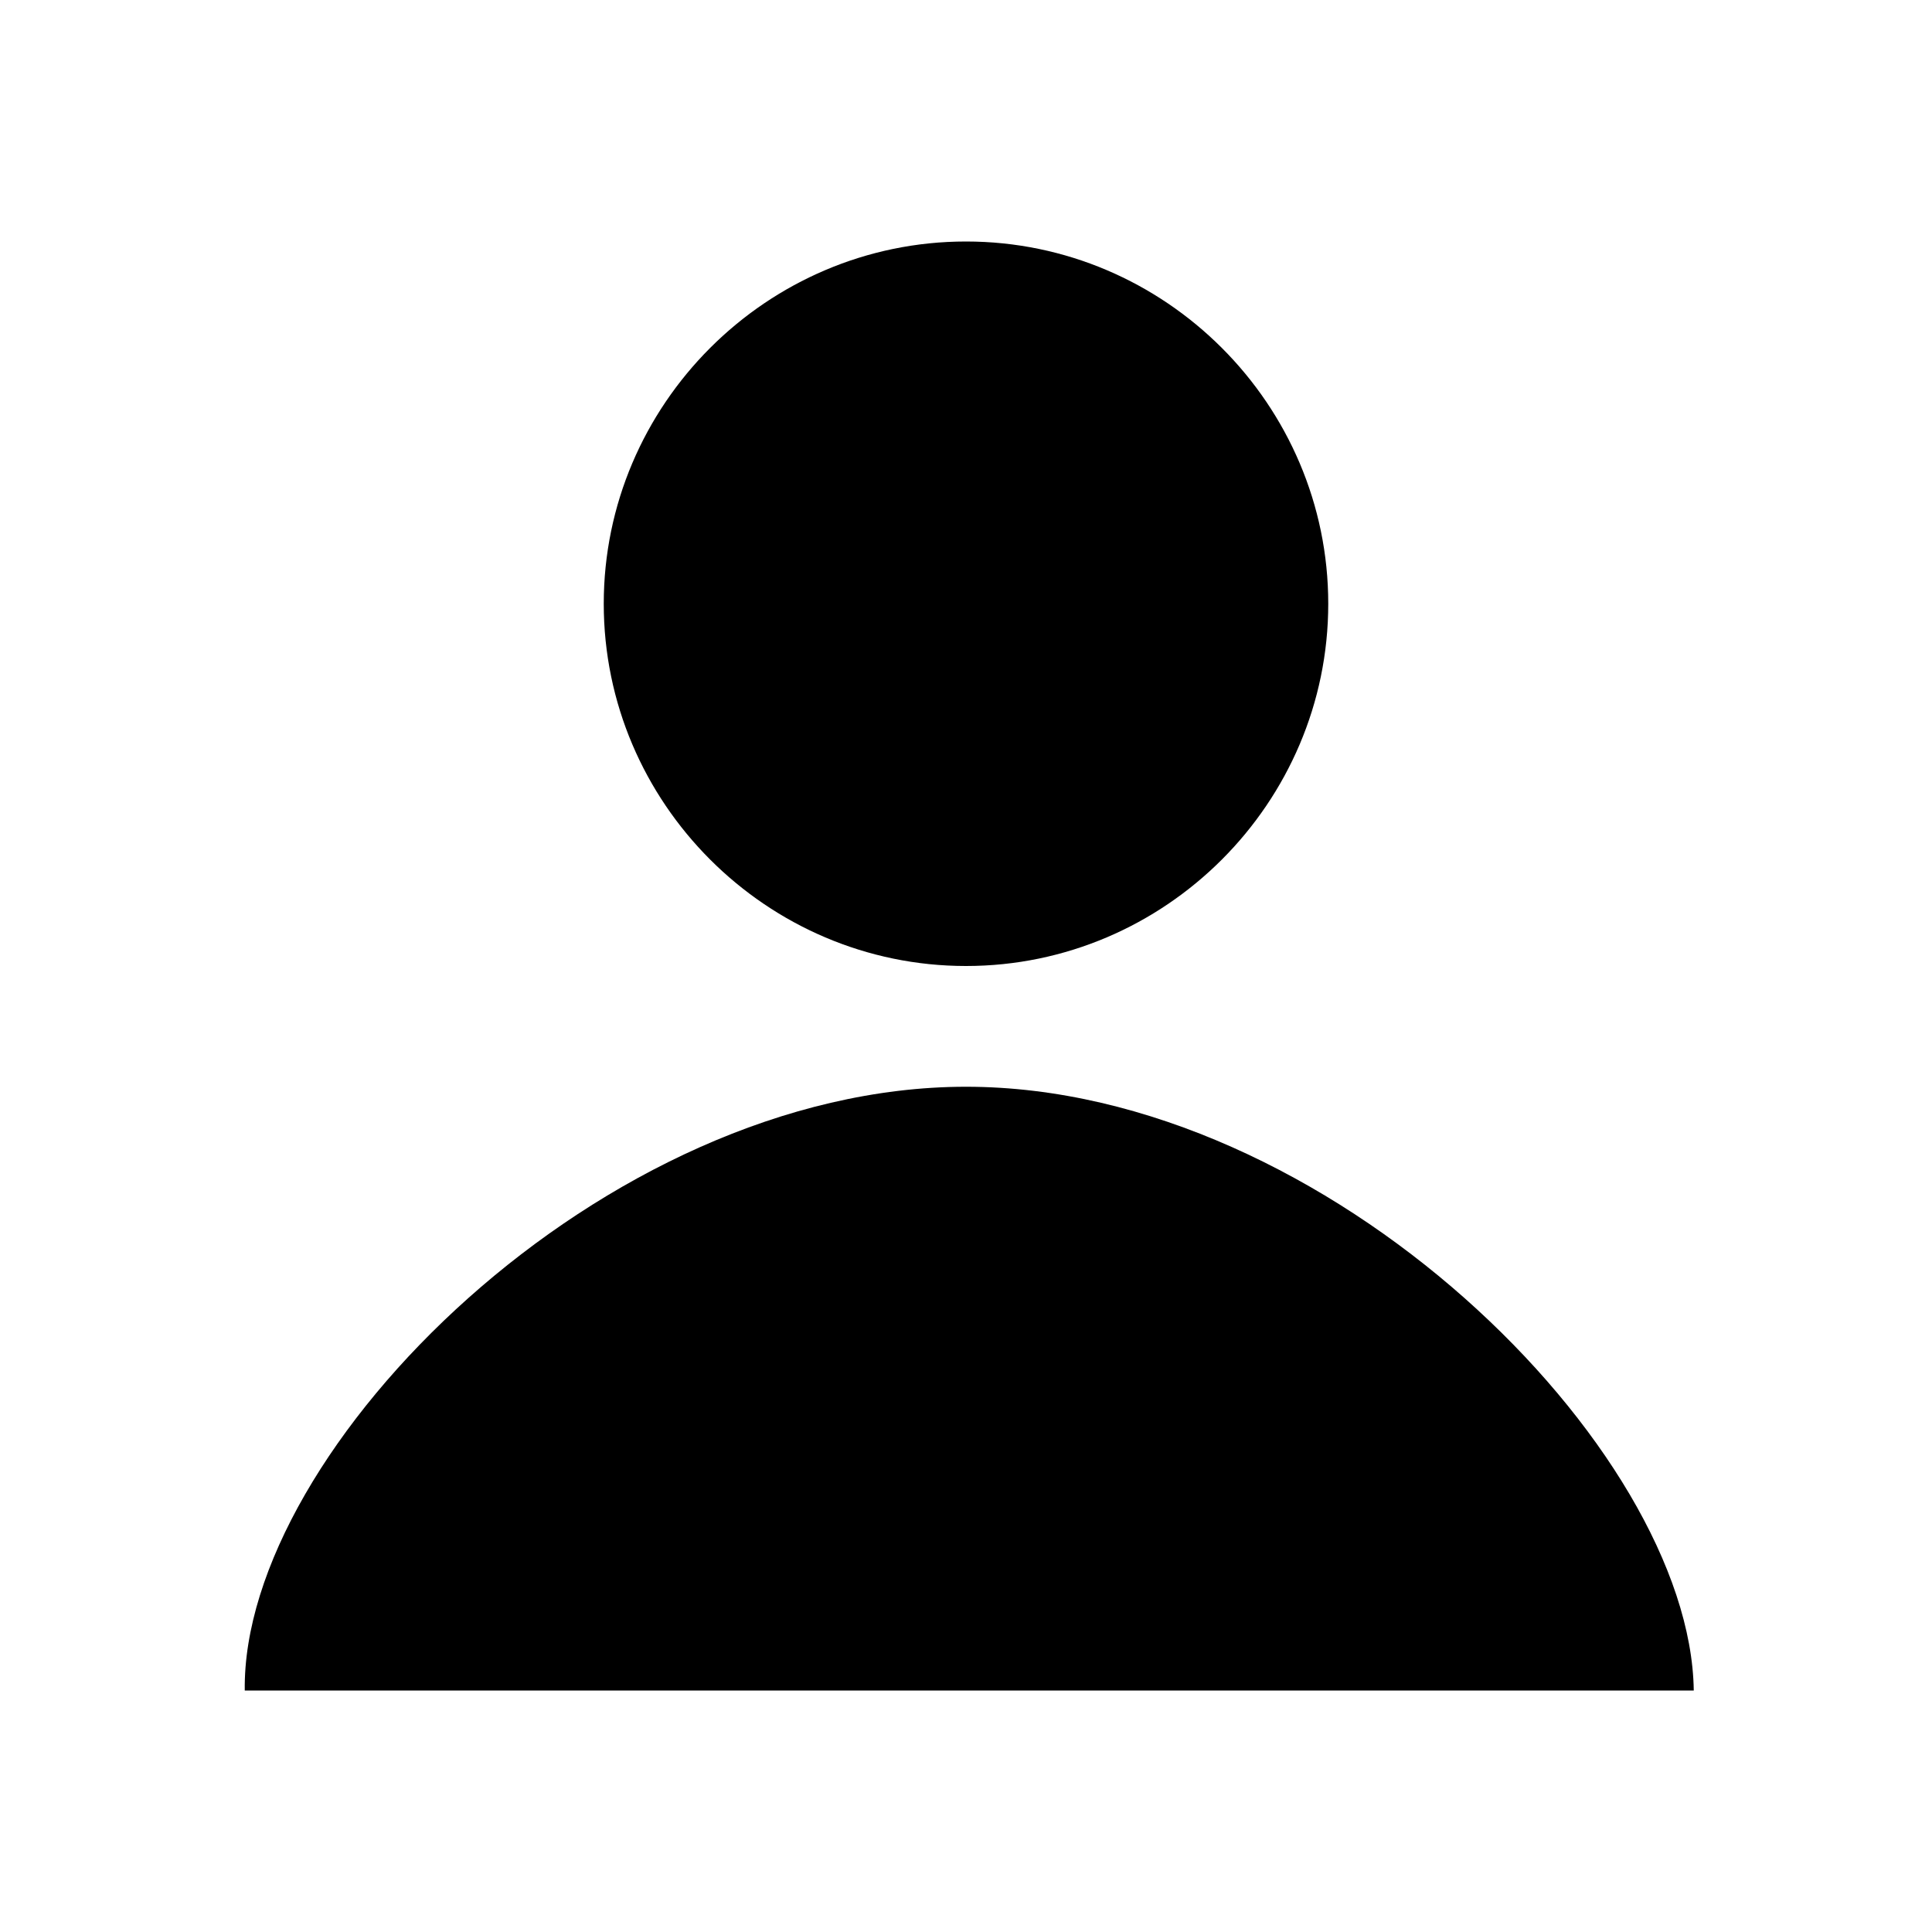<svg xmlns="http://www.w3.org/2000/svg" width="16" height="16" viewBox="0 0 16 16"><path fill-rule="evenodd" d="M14.027 14C14 12 11 9 8 9s-6 3-5.973 5h12zM8 8c1.65 0 3-1.35 3-3S9.65 2 8 2 5 3.35 5 5s1.35 3 3 3z"/></svg>
